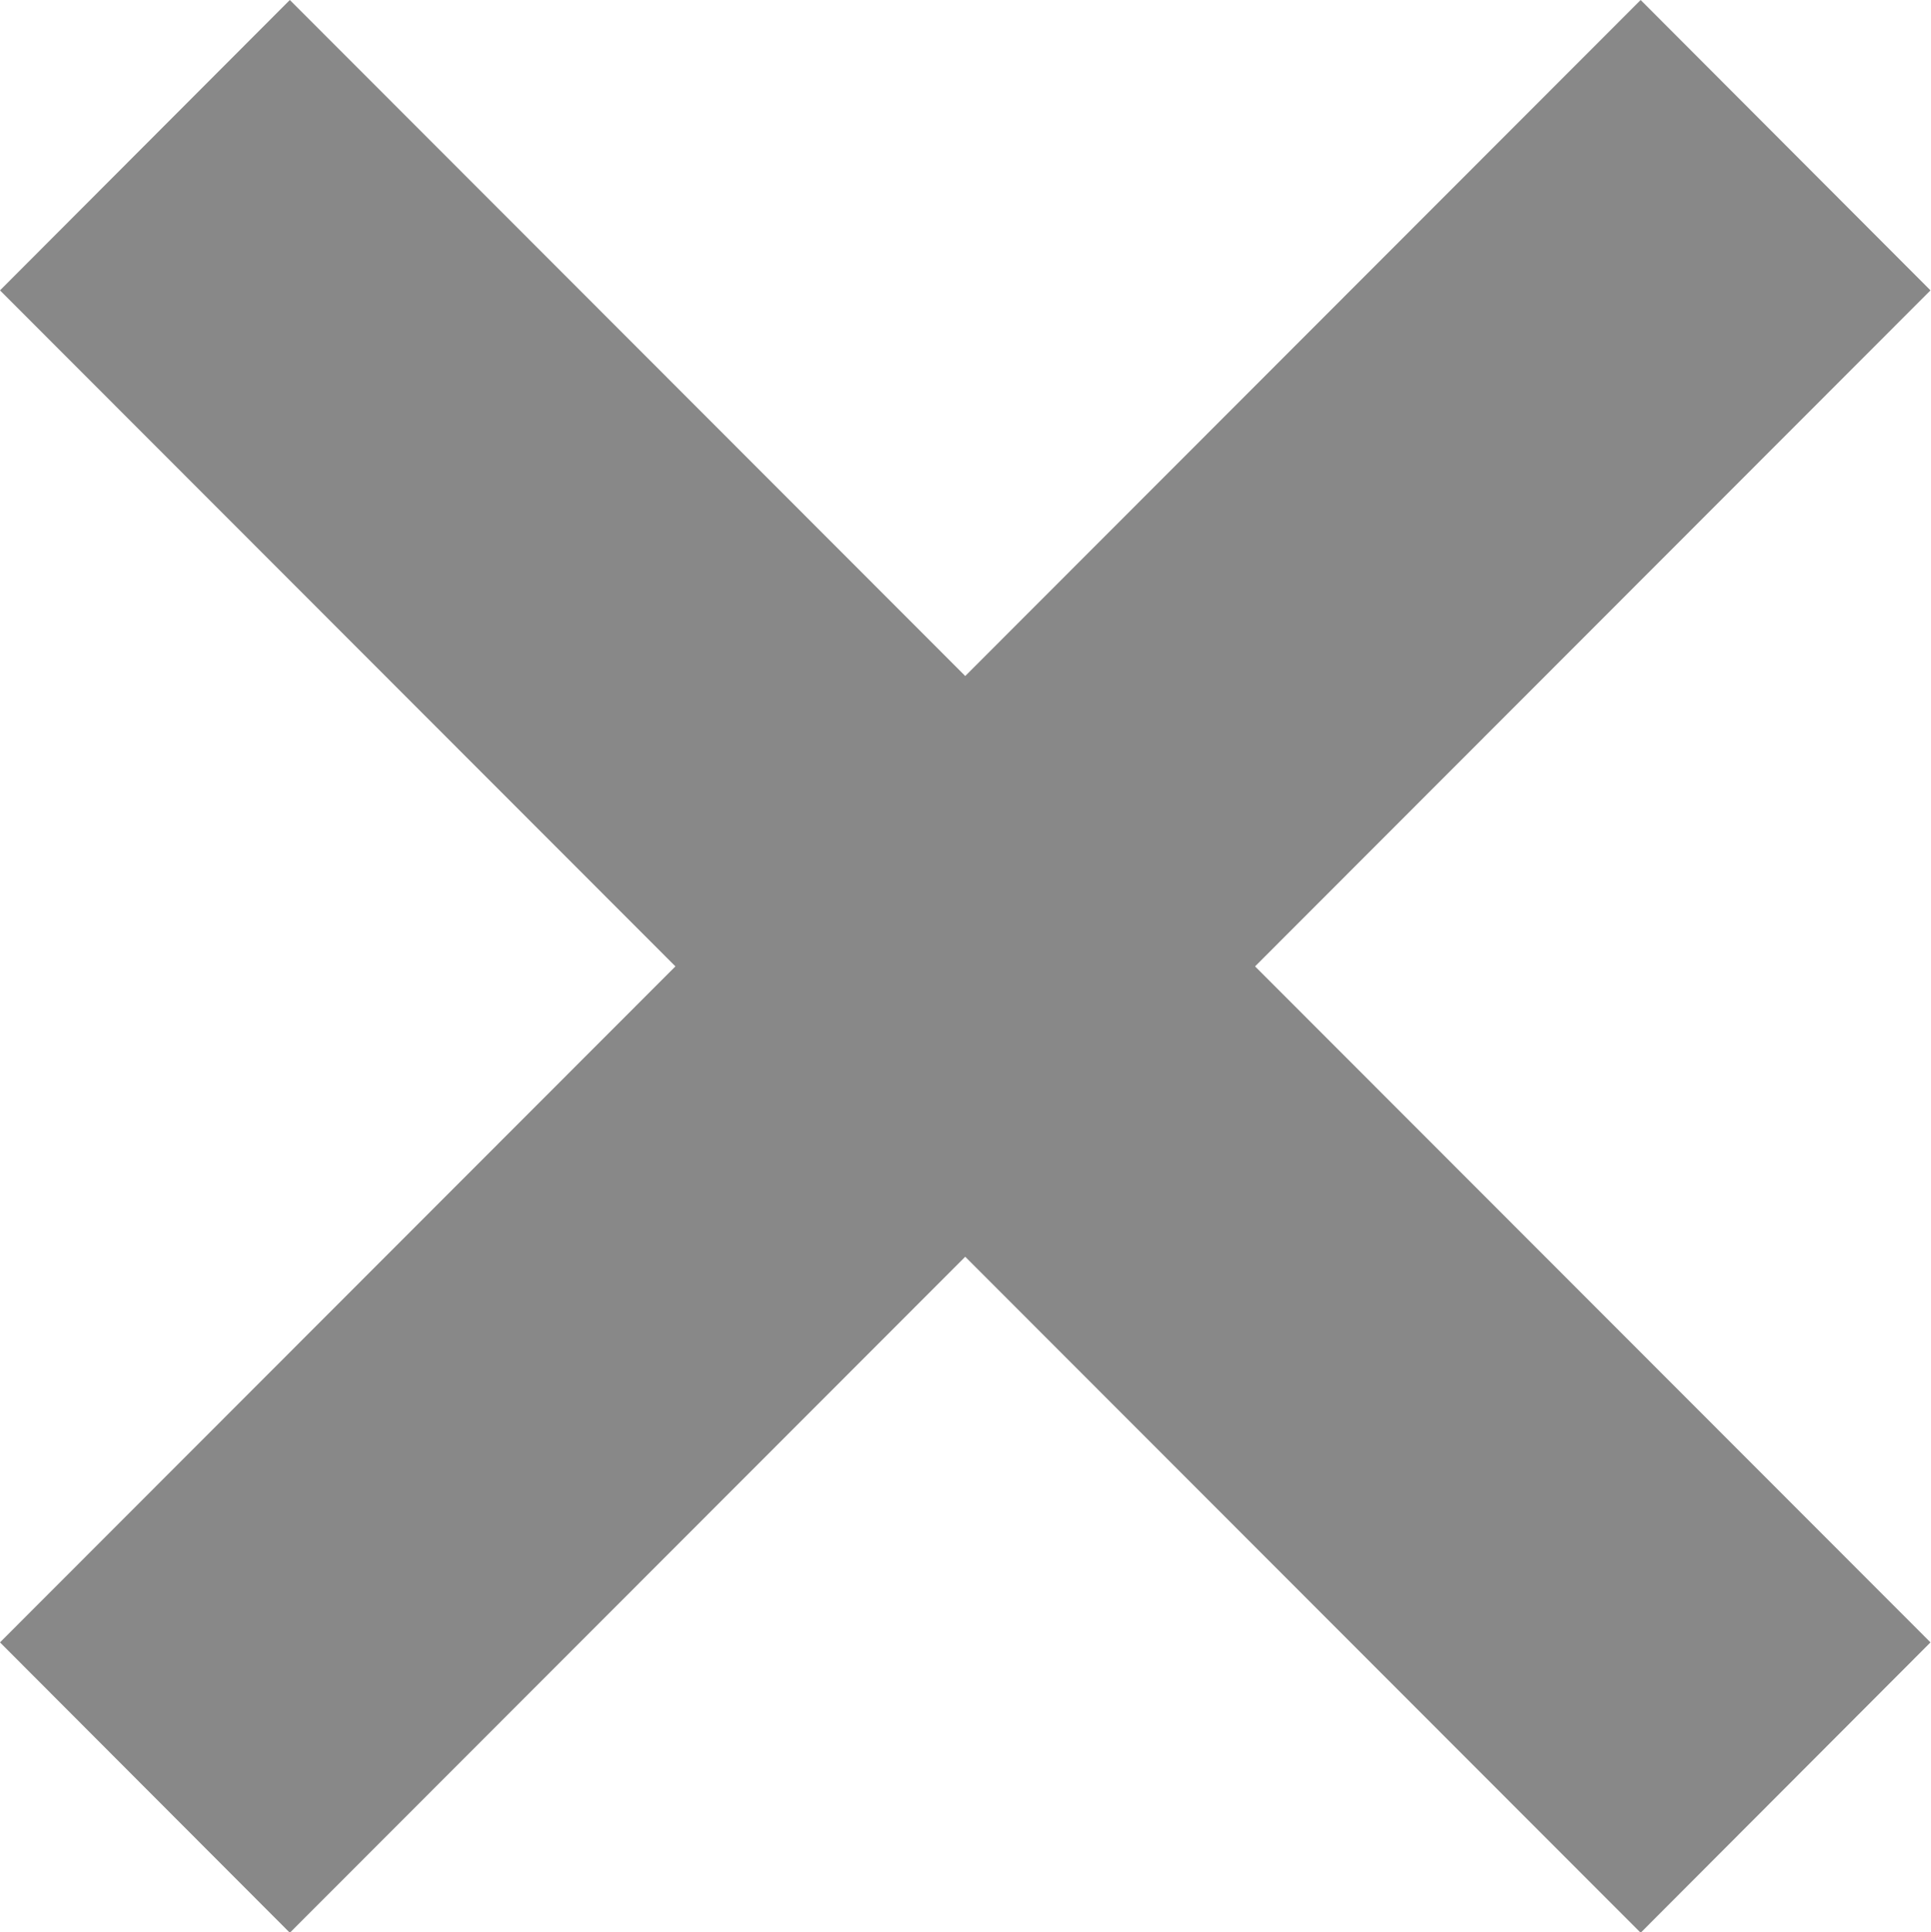<?xml version="1.0" encoding="UTF-8" standalone="no"?>
<!-- Created with Inkscape (http://www.inkscape.org/) -->

<svg
   width="3.791mm"
   height="3.793mm"
   viewBox="0 0 3.791 3.793"
   version="1.1"
   id="svg1"
   xml:space="preserve"
   xmlns="http://www.w3.org/2000/svg"
   xmlns:svg="http://www.w3.org/2000/svg"><defs
     id="defs1" /><g
     id="layer1"
     transform="translate(-36.585,-31.556)"><path
       style="color:#000000;font-style:normal;font-variant:normal;font-weight:normal;font-stretch:normal;font-size:medium;line-height:normal;font-family:sans-serif;font-variant-ligatures:normal;font-variant-position:normal;font-variant-caps:normal;font-variant-numeric:normal;font-variant-alternates:normal;font-feature-settings:normal;text-indent:0;text-align:start;text-decoration:none;text-decoration-line:none;text-decoration-style:solid;text-decoration-color:#000000;letter-spacing:normal;word-spacing:normal;text-transform:none;writing-mode:lr-tb;direction:ltr;text-orientation:mixed;dominant-baseline:auto;baseline-shift:baseline;text-anchor:start;white-space:normal;shape-padding:0;clip-rule:nonzero;display:inline;overflow:visible;visibility:visible;isolation:auto;mix-blend-mode:normal;color-interpolation:sRGB;color-interpolation-filters:linearRGB;solid-color:#000000;solid-opacity:1;vector-effect:none;fill:#888888;fill-opacity:1;fill-rule:nonzero;stroke:none;stroke-width:0.806;stroke-linecap:round;stroke-linejoin:round;stroke-miterlimit:4;stroke-dasharray:none;stroke-dashoffset:0;stroke-opacity:1;color-rendering:auto;image-rendering:auto;shape-rendering:auto;text-rendering:auto;enable-background:accumulate"
       d="m 36.585,32.126 1.326,1.327 -1.326,1.327 c 0.569,0.57 0,0 0.569,0.57 l 1.326,-1.327 1.326,1.327 c 0.569,-0.57 0,0 0.569,-0.57 l -1.326,-1.327 1.326,-1.327 -0.569,-0.57 -1.326,1.327 -1.326,-1.327 z"
       id="Close-lightgray" /></g></svg>
